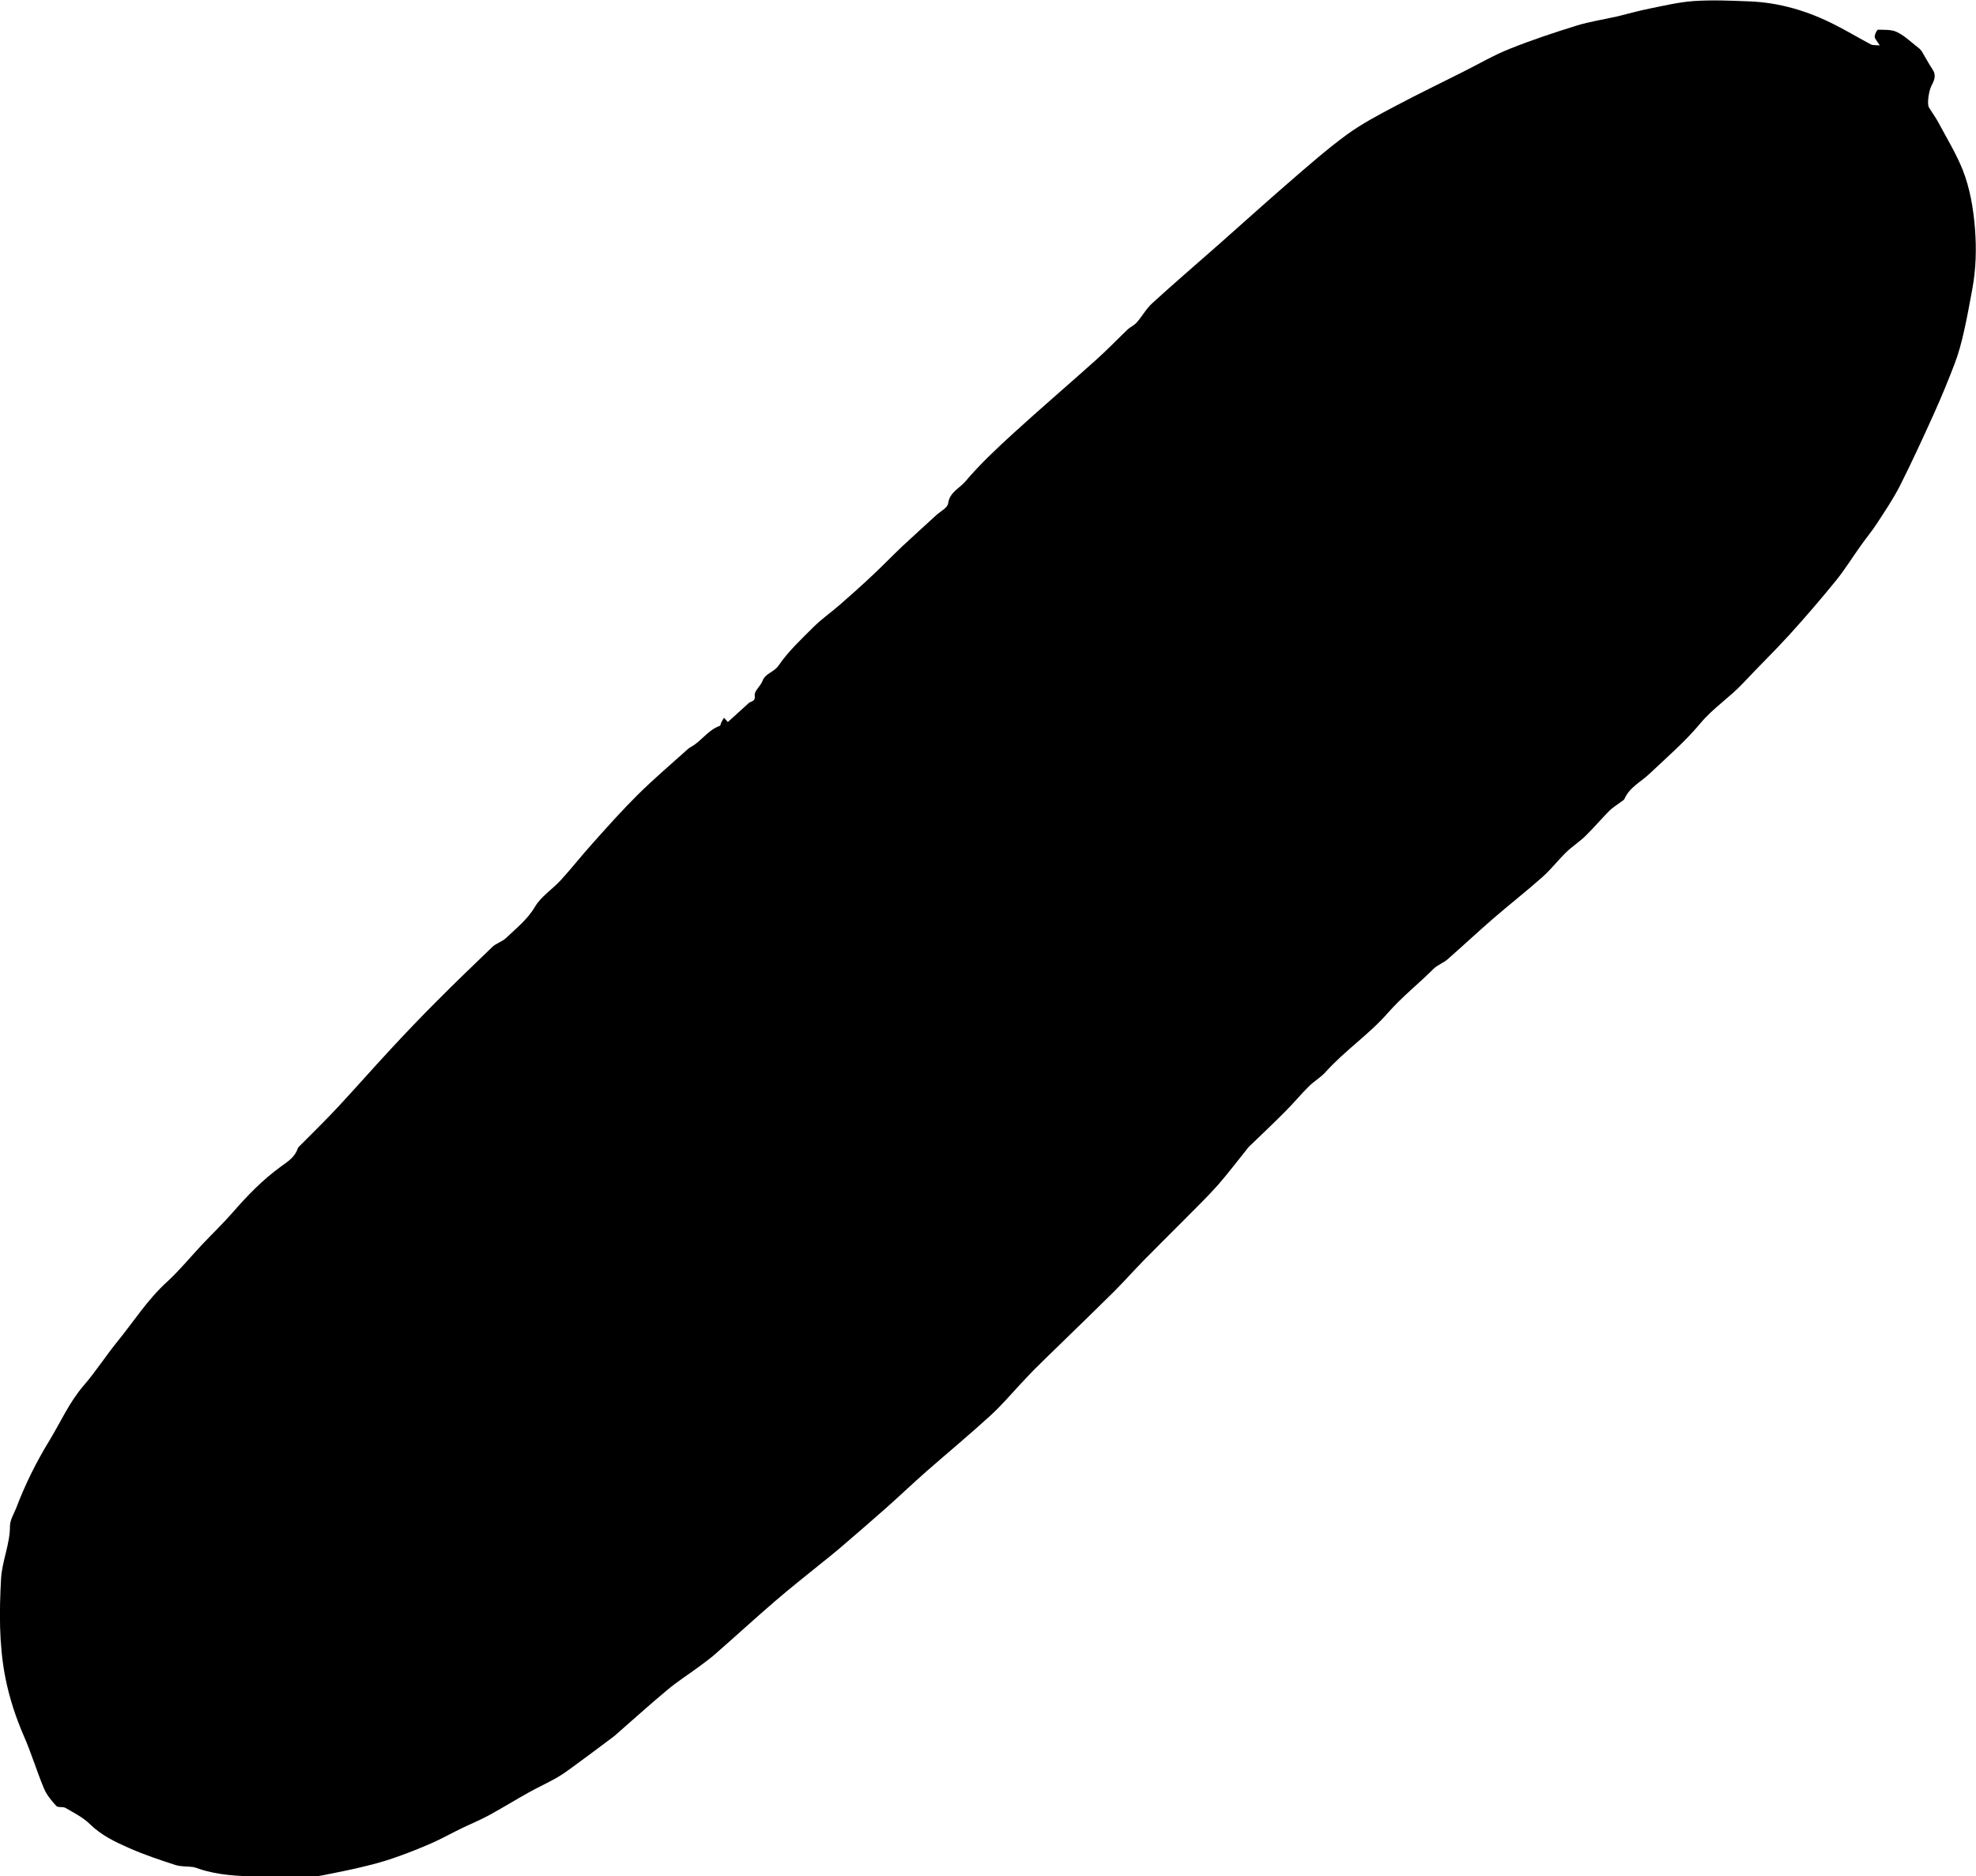 <?xml version="1.0" encoding="UTF-8" standalone="no"?>
<!-- Created with Inkscape (http://www.inkscape.org/) -->

<svg
   xmlns:svg="http://www.w3.org/2000/svg"
   xmlns="http://www.w3.org/2000/svg"
   version="1.1"
   width="100%"
   height="100%"
   viewBox="0 0 1330.3 1263.4"
   id="Layer_1"
   xml:space="preserve"><defs
   id="defs7" />
<path
   d="m 1292.4,32.9 c 0.4,0.5 0.9,1 1.3,1.5 2.5,4.2 4.8,8.5 7.5,12.6 2.7,4.2 0.6,7.8 -1.1,11.2 -1.3,2.6 -3,11.4 -1.5,14.1 2.1,3.5 4.6,6.8 6.5,10.4 5.5,10.3 11.7,20.5 16.1,31.3 5,12.6 7.3,26.1 8.4,39.8 1.1,13.8 0.7,27.4 -1.8,40.9 -1.8,9.7 -3.5,19.3 -5.7,28.9 -1.6,7.1 -3.5,14.3 -6.1,21.1 -4.3,11.3 -8.9,22.5 -13.9,33.6 -7.4,16.4 -14.9,32.7 -23,48.8 -4.5,8.8 -10.1,17.1 -15.5,25.4 -3.4,5.2 -7.4,10 -11,15.1 -5.6,7.8 -10.6,16 -16.7,23.5 -10,12.3 -20.3,24.3 -31,36.1 -10.2,11.2 -21.1,21.8 -31.5,32.9 -9,9.6 -20.1,16.7 -28.7,27 -10.3,12.4 -22.7,23 -34.4,34.1 -5.7,5.4 -13.2,8.9 -16.6,16.6 -0.4,1 -1.7,1.6 -2.6,2.3 -2.6,2 -5.5,3.7 -7.8,6 -5.4,5.5 -10.4,11.4 -15.9,16.8 -4,3.9 -8.9,7 -12.9,10.9 -5.5,5.3 -10.2,11.5 -15.9,16.6 -10.8,9.6 -22.3,18.6 -33.3,28.1 -10.4,9 -20.5,18.5 -30.9,27.6 -2.8,2.4 -6.7,3.7 -9.3,6.3 -10,10 -21.1,18.7 -30.6,29.5 -12.6,14.5 -29.1,25.5 -42,39.9 -3.3,3.7 -7.8,6.2 -11.3,9.7 -5.4,5.3 -10.2,11.2 -15.5,16.5 -8.1,8.2 -16.5,16.1 -24.8,24.1 -0.7,0.7 -1.3,1.5 -1.9,2.3 -6.4,7.9 -12.5,16.1 -19.2,23.7 -7.4,8.3 -15.4,16 -23.2,23.9 -8.9,9 -18,17.9 -26.8,26.9 -6.8,7 -13.3,14.3 -20.2,21.2 -11.6,11.5 -23.4,22.9 -35.1,34.3 -6.3,6.1 -12.5,12.1 -18.7,18.3 -3,3 -5.8,6.2 -8.8,9.3 -6.6,7.1 -12.9,14.5 -20,21 -14.1,12.9 -28.8,25.1 -43.2,37.7 -9.2,8.1 -18,16.5 -27.1,24.6 -10.3,9.1 -20.7,18.1 -31.1,27 -4.2,3.6 -8.6,7.1 -13,10.6 -10.2,8.3 -20.5,16.4 -30.5,25 -13.7,11.8 -27,24 -40.6,35.9 -3.4,3 -7.2,5.7 -10.9,8.5 -7.1,5.2 -14.6,10 -21.3,15.6 -12.1,10.1 -23.7,20.6 -35.6,31 -0.3,0.2 -0.5,0.4 -0.8,0.6 -8.7,6.5 -17.4,13.1 -26.2,19.5 -3.9,2.9 -7.9,5.8 -12.1,8.2 -6,3.4 -12.3,6.3 -18.3,9.6 -9.2,5.1 -18.2,10.7 -27.4,15.7 -6.1,3.3 -12.6,5.9 -18.9,9 -6.6,3.2 -13.1,6.9 -19.8,9.8 -8.5,3.7 -17.1,7.1 -25.9,10.1 -6.9,2.4 -14,4.2 -21.1,5.9 -8.6,2.1 -17.3,3.7 -26,5.5 -1.6,0.3 -3.2,0.6 -4.8,0.6 -13,0.1 -26.1,0.5 -39.1,0.2 -13.2,-0.3 -26.4,-0.9 -39.1,-5.1 -1.5,-0.5 -2.9,-1.1 -4.4,-1.3 -3.8,-0.5 -7.9,-0.2 -11.5,-1.3 -10.5,-3.4 -21,-6.9 -31,-11.3 -9.6,-4.2 -19.1,-8.7 -26.9,-16.4 -4.6,-4.5 -10.7,-7.5 -16.3,-10.8 -1.8,-1 -5.1,-0.1 -6.2,-1.3 -3.3,-3.6 -6.6,-7.6 -8.4,-12 -4.8,-11.5 -8.4,-23.6 -13.4,-35 -5.6,-12.9 -9.9,-26.1 -12.6,-39.9 -4.2,-21.9 -4,-43.9 -2.8,-66.1 0.7,-12.1 6,-23.2 6,-35.4 0,-4.2 2.7,-8.4 4.3,-12.5 6,-15.8 13.5,-30.9 22.4,-45.4 7.5,-12.4 13.3,-25.7 23,-36.9 8.1,-9.4 14.8,-19.9 22.6,-29.5 11,-13.5 20.3,-28.3 33.4,-40.2 8.5,-7.8 15.9,-16.9 23.8,-25.3 6.7,-7.1 13.8,-13.9 20.2,-21.2 10,-11.5 20.5,-22.4 33,-31.4 4.4,-3.2 9.2,-6.2 11,-11.9 0.3,-0.9 1.2,-1.6 1.9,-2.3 8.6,-8.7 17.4,-17.2 25.7,-26.2 11.8,-12.7 23.2,-25.7 35,-38.4 10,-10.8 20.1,-21.4 30.5,-31.8 12.5,-12.6 25.3,-24.9 38.1,-37.2 2.6,-2.4 6.5,-3.4 9.1,-5.9 6.9,-6.6 14.4,-12.4 19.5,-21.1 4.1,-6.9 11.7,-11.7 17.3,-17.8 7.4,-8.1 14.2,-16.8 21.6,-25 9.9,-11.1 19.8,-22.2 30.4,-32.7 10.2,-10.1 21.2,-19.5 31.9,-29.1 1.1,-1 2.2,-2.1 3.5,-2.8 7.2,-3.8 11.6,-11.5 19.6,-14.3 0.6,-0.2 0.7,-1.6 1.1,-2.4 0.5,-1 1.2,-2 1.8,-3.1 1.2,1.3 1.9,2.1 2.6,2.9 4.9,-4.4 9.5,-8.6 14.1,-12.8 1.6,-1.4 4.6,-0.8 4,-5.2 -0.4,-2.9 3.9,-6.2 5.2,-9.6 1.9,-5.3 7.8,-5.9 10.9,-10.5 6.6,-9.7 15.5,-17.9 23.9,-26.3 5.3,-5.2 11.5,-9.5 17.1,-14.4 7.7,-6.7 15.3,-13.5 22.7,-20.5 6.6,-6.2 12.9,-12.7 19.5,-19 7.6,-7.1 15.3,-14 22.9,-21 2.8,-2.6 7.6,-4.9 8,-7.9 1,-7.6 7.7,-10.2 11.5,-14.7 9.9,-11.7 21.2,-22.3 32.6,-32.7 18.2,-16.6 36.9,-32.6 55.2,-49 7.4,-6.6 14.3,-13.8 21.5,-20.7 1.9,-1.8 4.5,-2.8 6.2,-4.8 3.7,-4.2 6.4,-9.3 10.5,-13 14.7,-13.4 29.8,-26.4 44.8,-39.6 15.9,-14 31.5,-28.2 47.6,-42.1 12.6,-10.9 25.2,-22 38.6,-31.8 10.2,-7.4 21.6,-13.4 32.8,-19.3 15.1,-8 30.6,-15.5 45.9,-23.2 10.2,-5.1 20.2,-11 30.8,-15.2 14.7,-5.9 29.8,-10.9 44.9,-15.6 9.1,-2.8 18.5,-4.2 27.8,-6.3 7.1,-1.7 14.2,-3.8 21.4,-5.2 9.9,-2 19.9,-4.4 30,-5.1 12.2,-0.8 24.4,-0.3 36.7,0.2 20.7,0.7 40.1,6.5 58.4,15.9 8.1,4.1 15.9,8.8 24,13.1 1.4,0.7 3.4,0.4 6,0.7 -1.7,-2.9 -3.4,-4.4 -3.4,-5.9 0,-1.6 1.5,-4.7 2.3,-4.7 4.3,0.1 9.3,-0.2 12.9,1.7 5.3,2.6 10,7.3 15.1,11.2 z"
   id="path3" />
</svg>